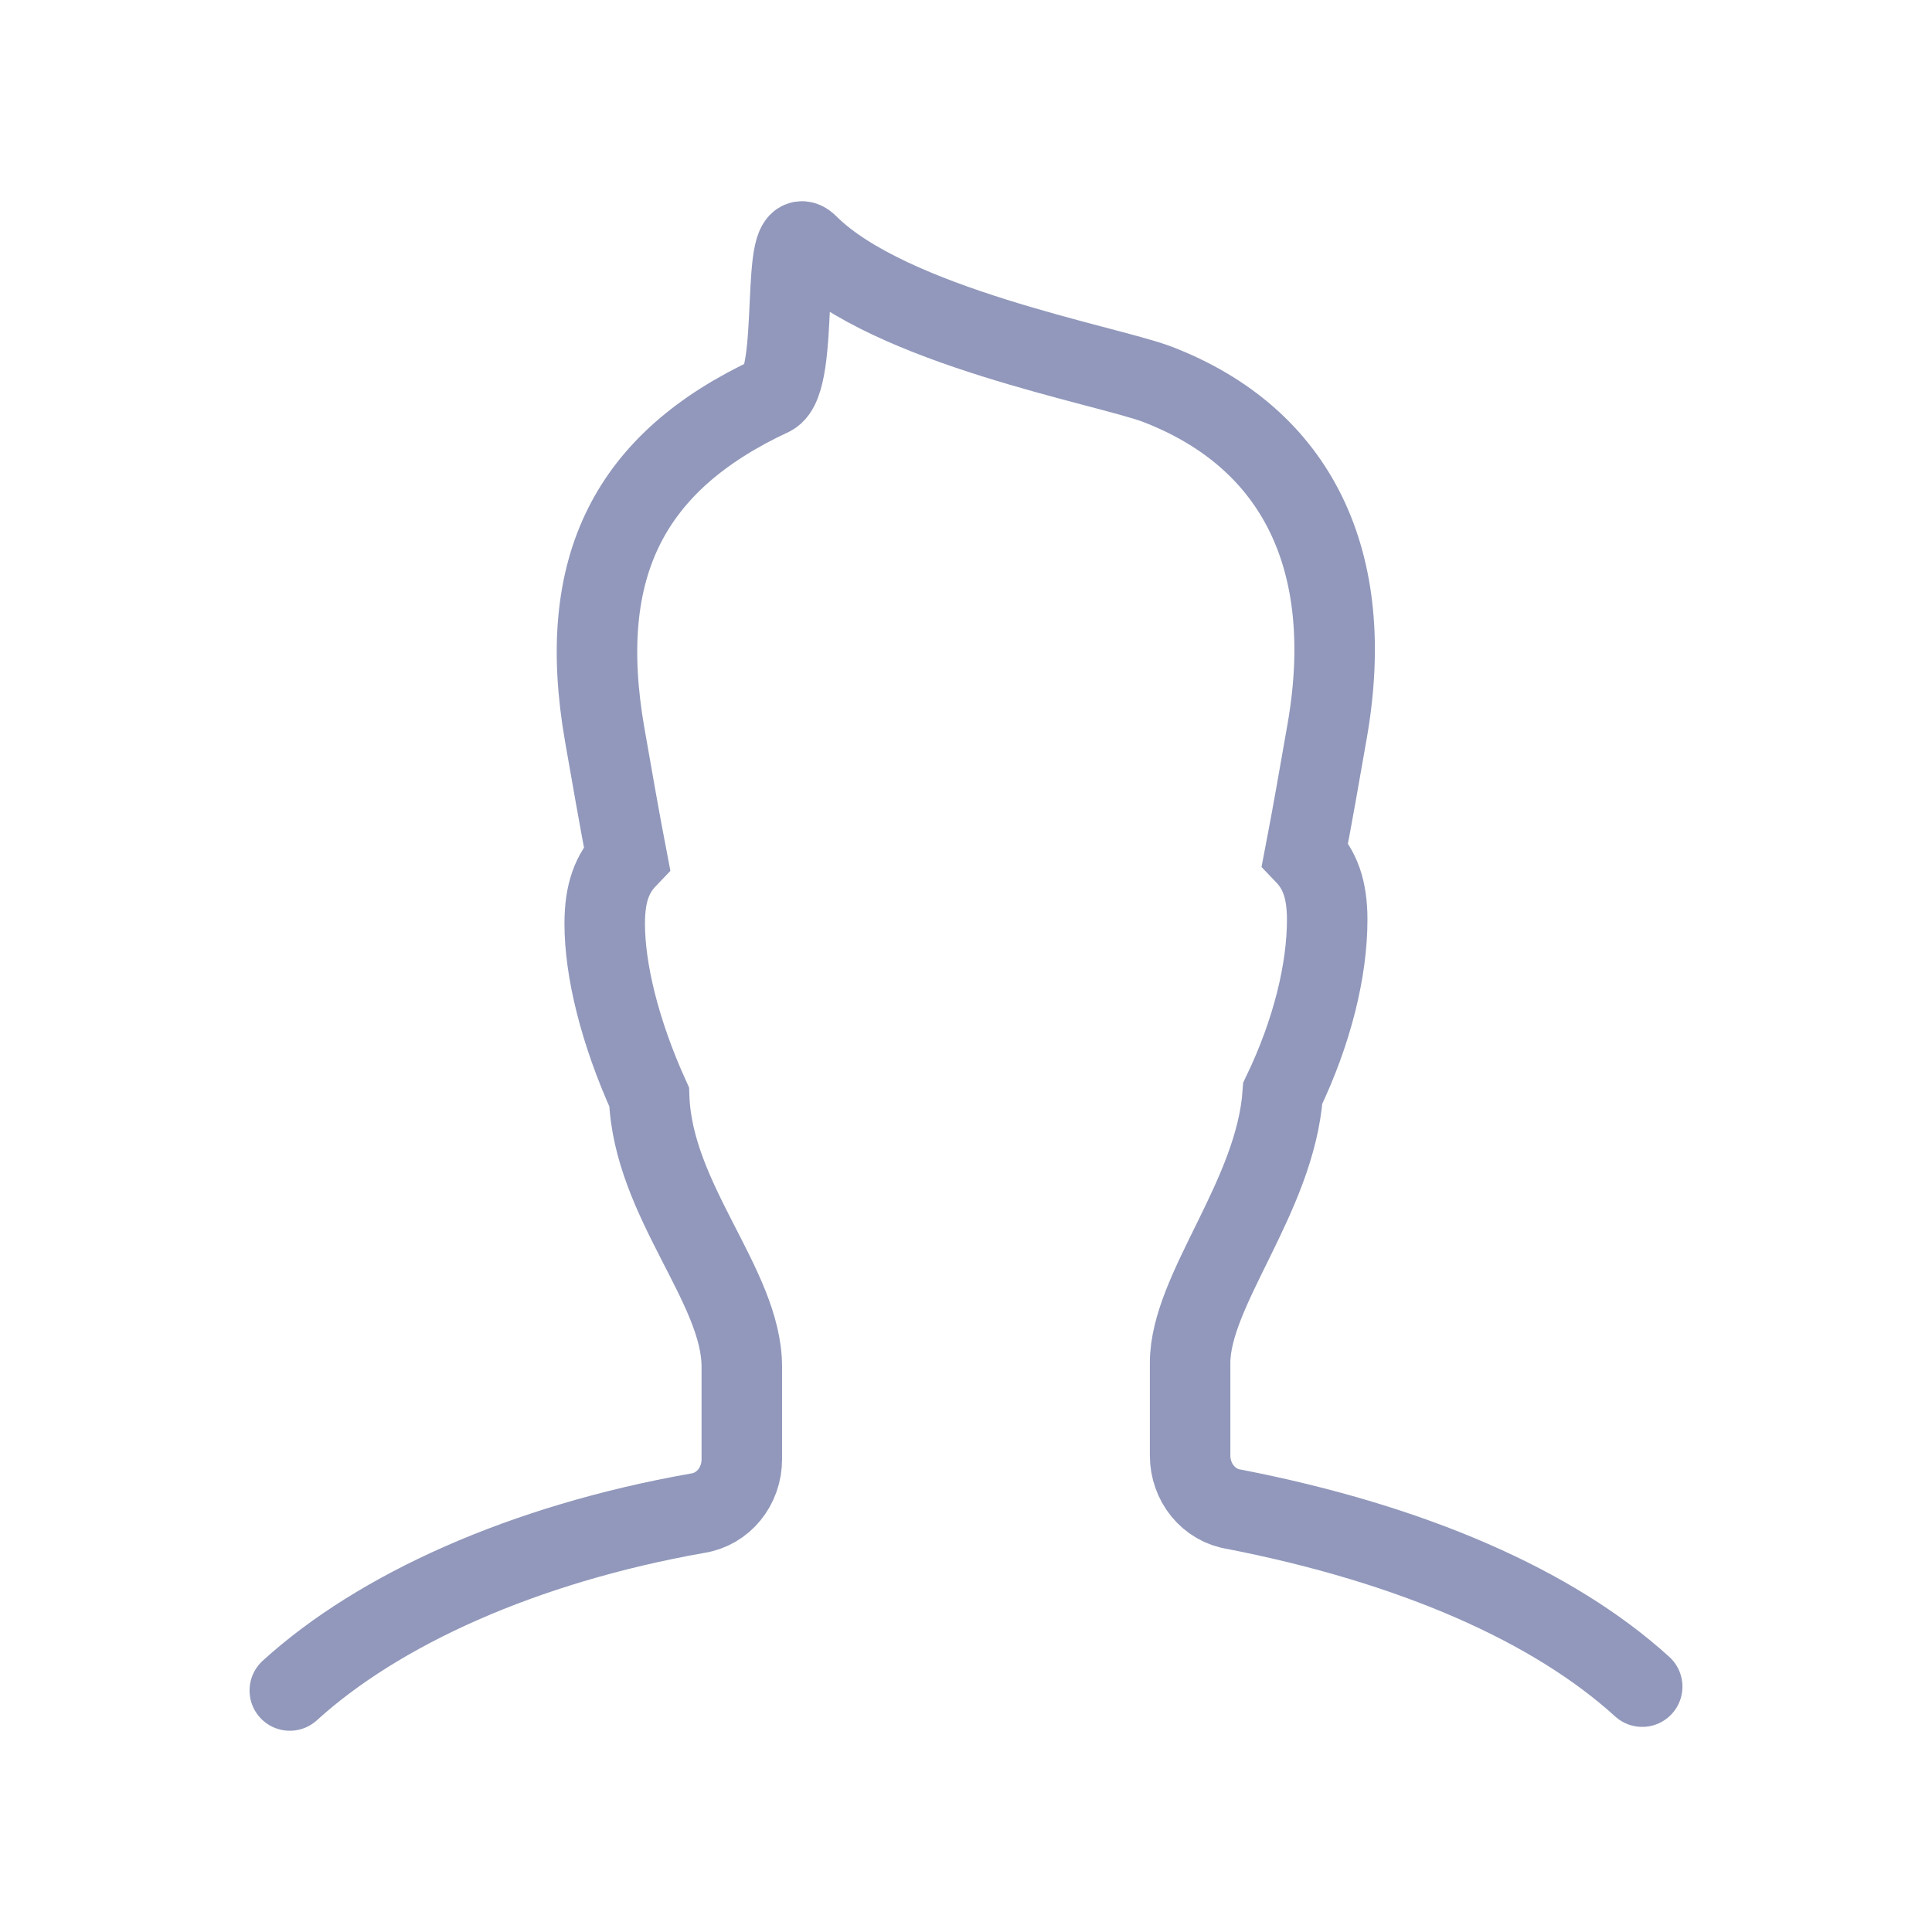 <svg width="24" height="24" viewBox="0 0 24 24" fill="none" xmlns="http://www.w3.org/2000/svg">
<path d="M20.4 20.952C19.295 19.947 17.546 19.181 15.337 18.75C15.014 18.702 14.784 18.415 14.784 18.08C14.784 17.697 14.784 17.314 14.784 16.931C14.784 16.021 15.843 14.872 15.935 13.58C16.303 12.814 16.487 12.048 16.487 11.425C16.487 11.042 16.395 10.803 16.211 10.611C16.303 10.133 16.395 9.606 16.487 9.079C16.855 6.973 16.119 5.441 14.37 4.771C13.726 4.531 11.056 4.053 10.043 3.047C9.675 2.664 9.951 4.723 9.583 4.914C7.834 5.728 7.144 7.021 7.512 9.127C7.604 9.654 7.696 10.181 7.788 10.659C7.604 10.851 7.512 11.09 7.512 11.473C7.512 12.048 7.696 12.814 8.064 13.627C8.11 14.92 9.215 15.973 9.215 16.979C9.215 17.362 9.215 17.793 9.215 18.128C9.215 18.463 8.985 18.75 8.663 18.798C6.499 19.181 4.704 19.995 3.6 21" stroke="#9198BB" stroke-miterlimit="10" stroke-linecap="round"/>
</svg>

